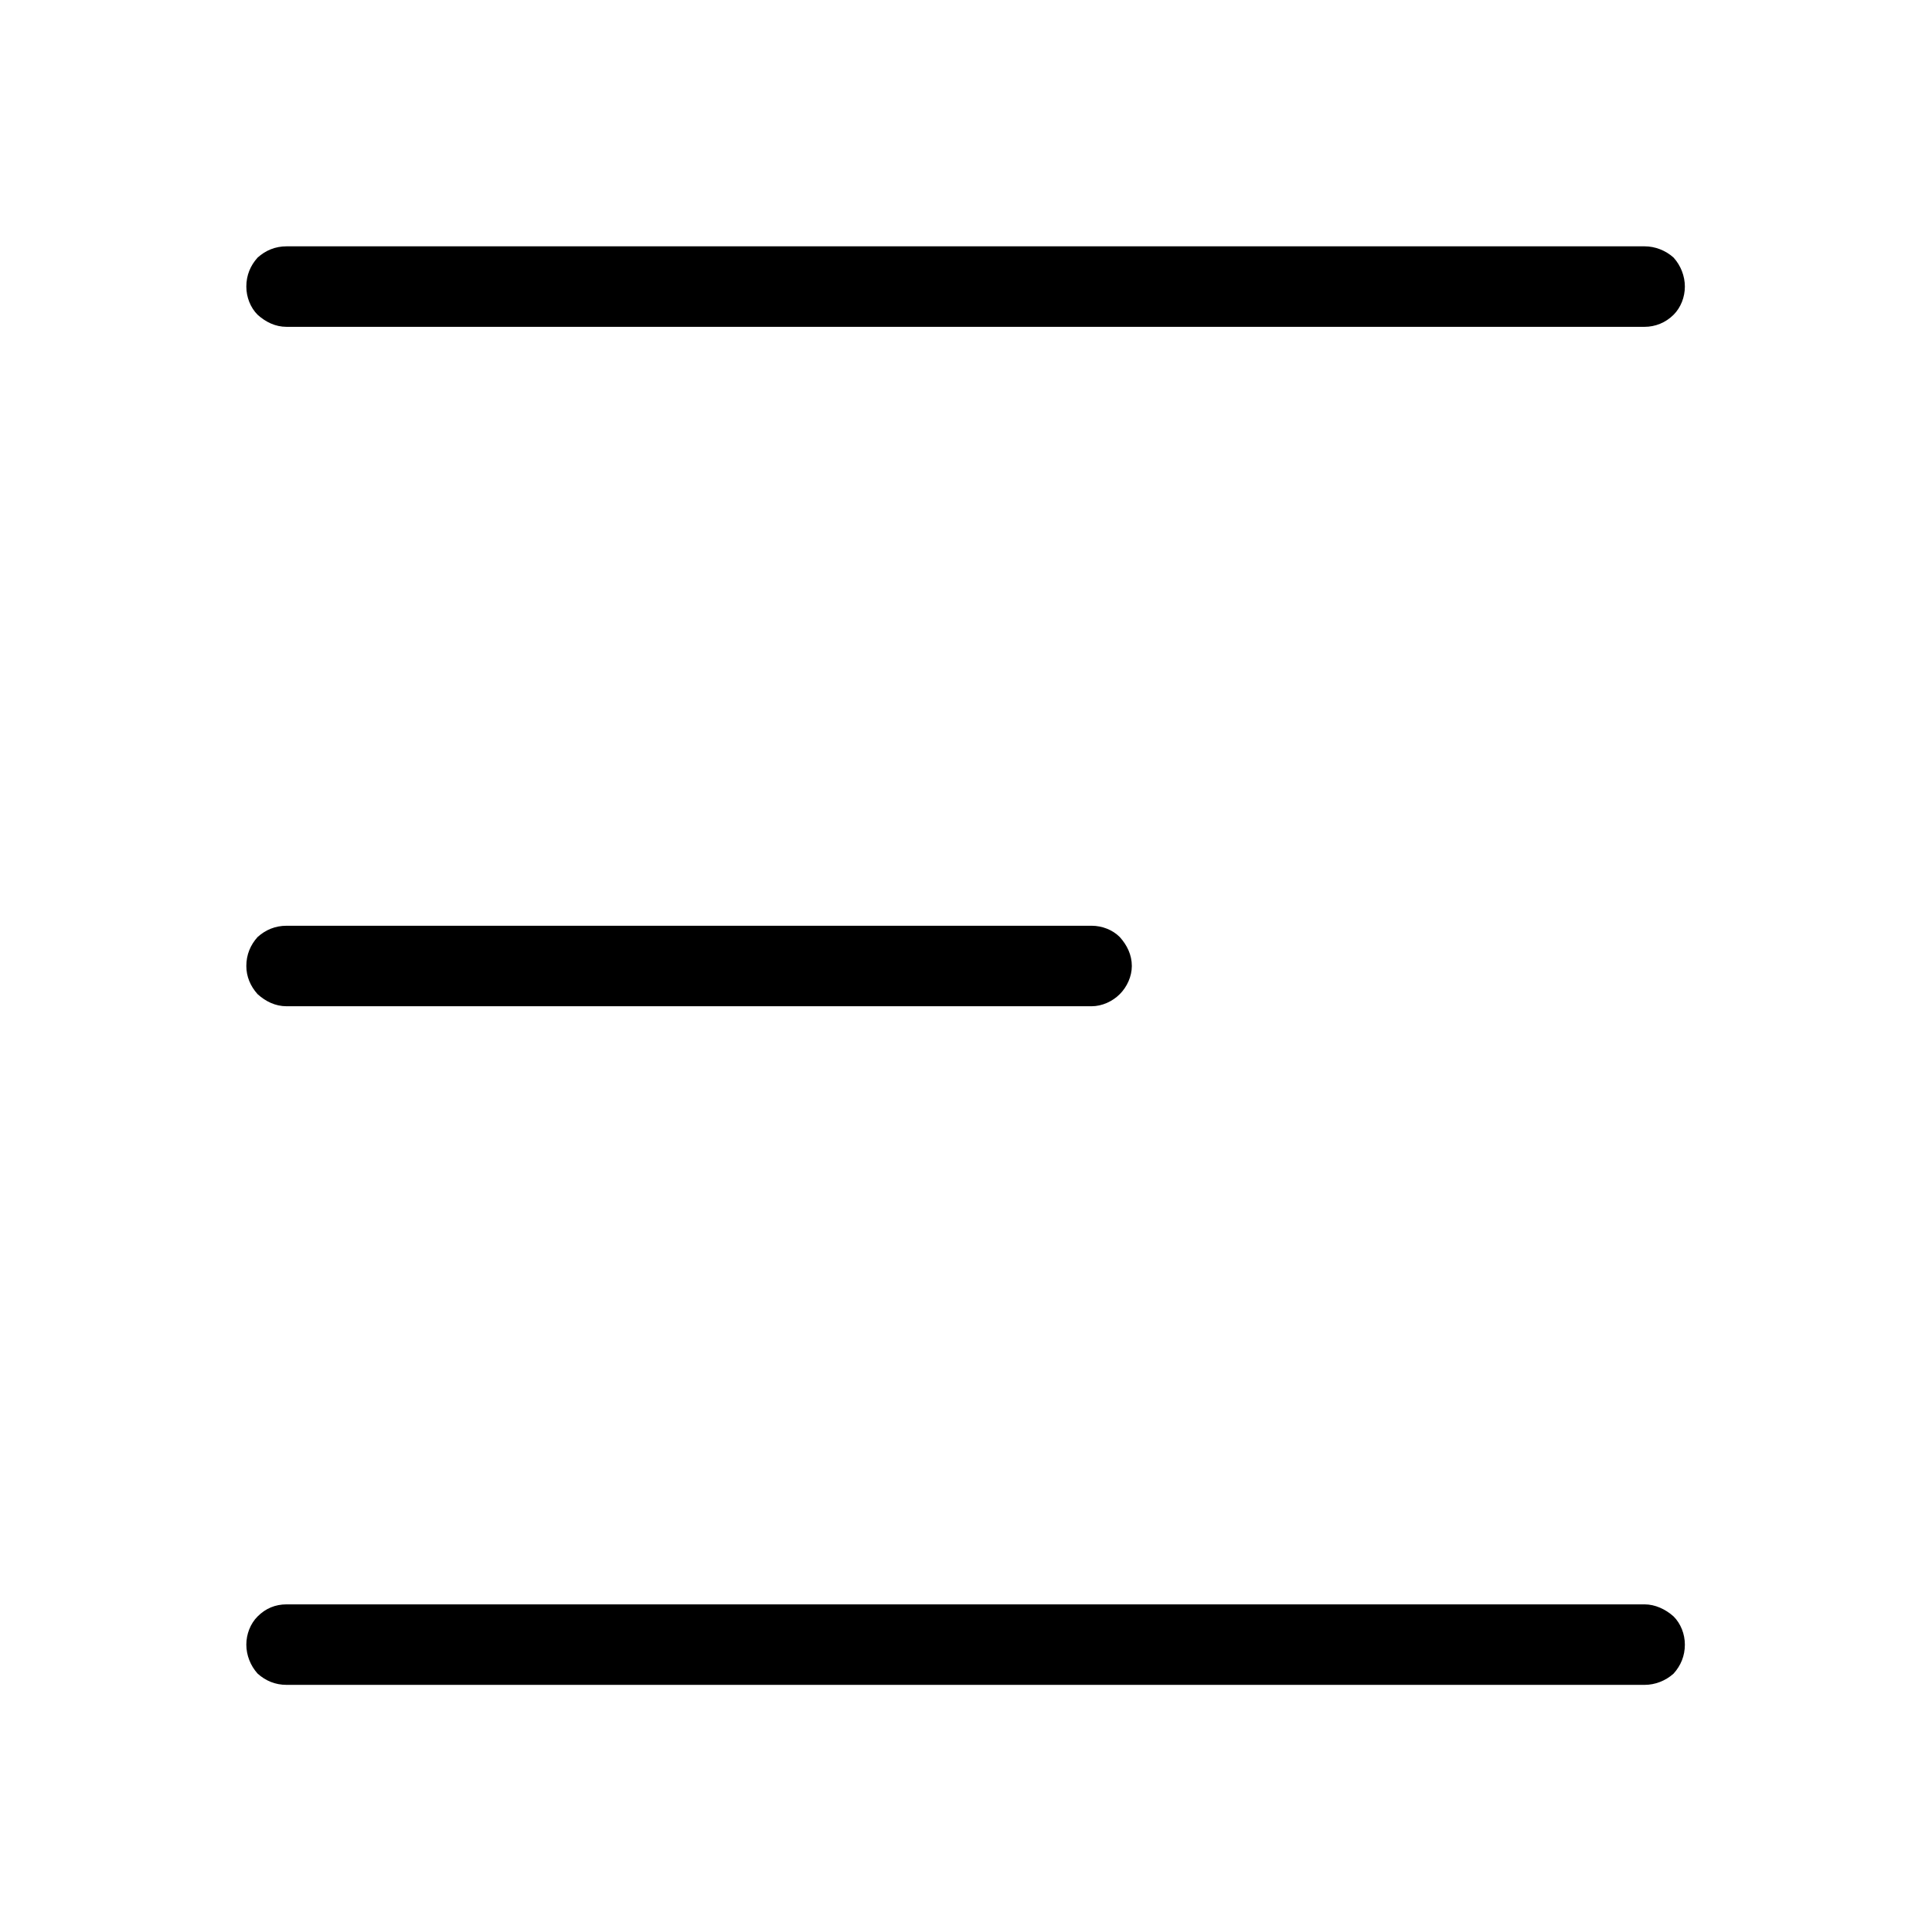 <svg width="24" height="24" viewBox="0 0 24 24" fill="none" xmlns="http://www.w3.org/2000/svg" xmlns:xlink="http://www.w3.org/1999/xlink">
	<desc>
			Created with Pixso.
	</desc>
	<defs>
		<clipPath id="clip116_837">
			<rect id="circum:menu-fries" width="24" height="24" transform="matrix(-1 0 0 1 24 0)" fill="white" fill-opacity="0"/>
		</clipPath>
	</defs>
	<rect id="circum:menu-fries" width="24" height="24" transform="matrix(-1 0 0 1 24 0)" fill="#FFFFFF" fill-opacity="0"/>
	<g clip-path="url(#clip116_837)">
		<path id="Vector" d="M3.56 19.93C3.42 19.93 3.3 19.98 3.2 20.08C3.11 20.17 3.06 20.3 3.06 20.43C3.06 20.56 3.11 20.69 3.2 20.79C3.3 20.88 3.42 20.93 3.56 20.93L20.43 20.93C20.56 20.93 20.69 20.88 20.79 20.79C20.88 20.69 20.93 20.57 20.93 20.43C20.93 20.3 20.88 20.17 20.79 20.08C20.69 19.99 20.56 19.93 20.43 19.93L3.56 19.93ZM3.56 11.5C3.42 11.5 3.3 11.55 3.2 11.64C3.11 11.74 3.06 11.86 3.06 12C3.06 12.13 3.11 12.25 3.2 12.35C3.3 12.44 3.42 12.5 3.56 12.5L13.56 12.5C13.69 12.5 13.82 12.44 13.91 12.35C14 12.26 14.06 12.13 14.06 12C14.06 11.86 14 11.74 13.91 11.64C13.82 11.55 13.69 11.5 13.56 11.5L3.56 11.5ZM3.56 3.06C3.42 3.06 3.3 3.11 3.2 3.2C3.11 3.3 3.06 3.42 3.06 3.56C3.06 3.69 3.11 3.82 3.2 3.91C3.3 4 3.42 4.06 3.56 4.06L20.43 4.06C20.56 4.06 20.69 4.01 20.79 3.91C20.88 3.82 20.93 3.69 20.93 3.56C20.93 3.43 20.88 3.3 20.79 3.2C20.69 3.11 20.56 3.06 20.43 3.06L3.56 3.06Z" fill="#000000" fill-opacity="1" fill-rule="nonzero"/>
	</g>
</svg>
